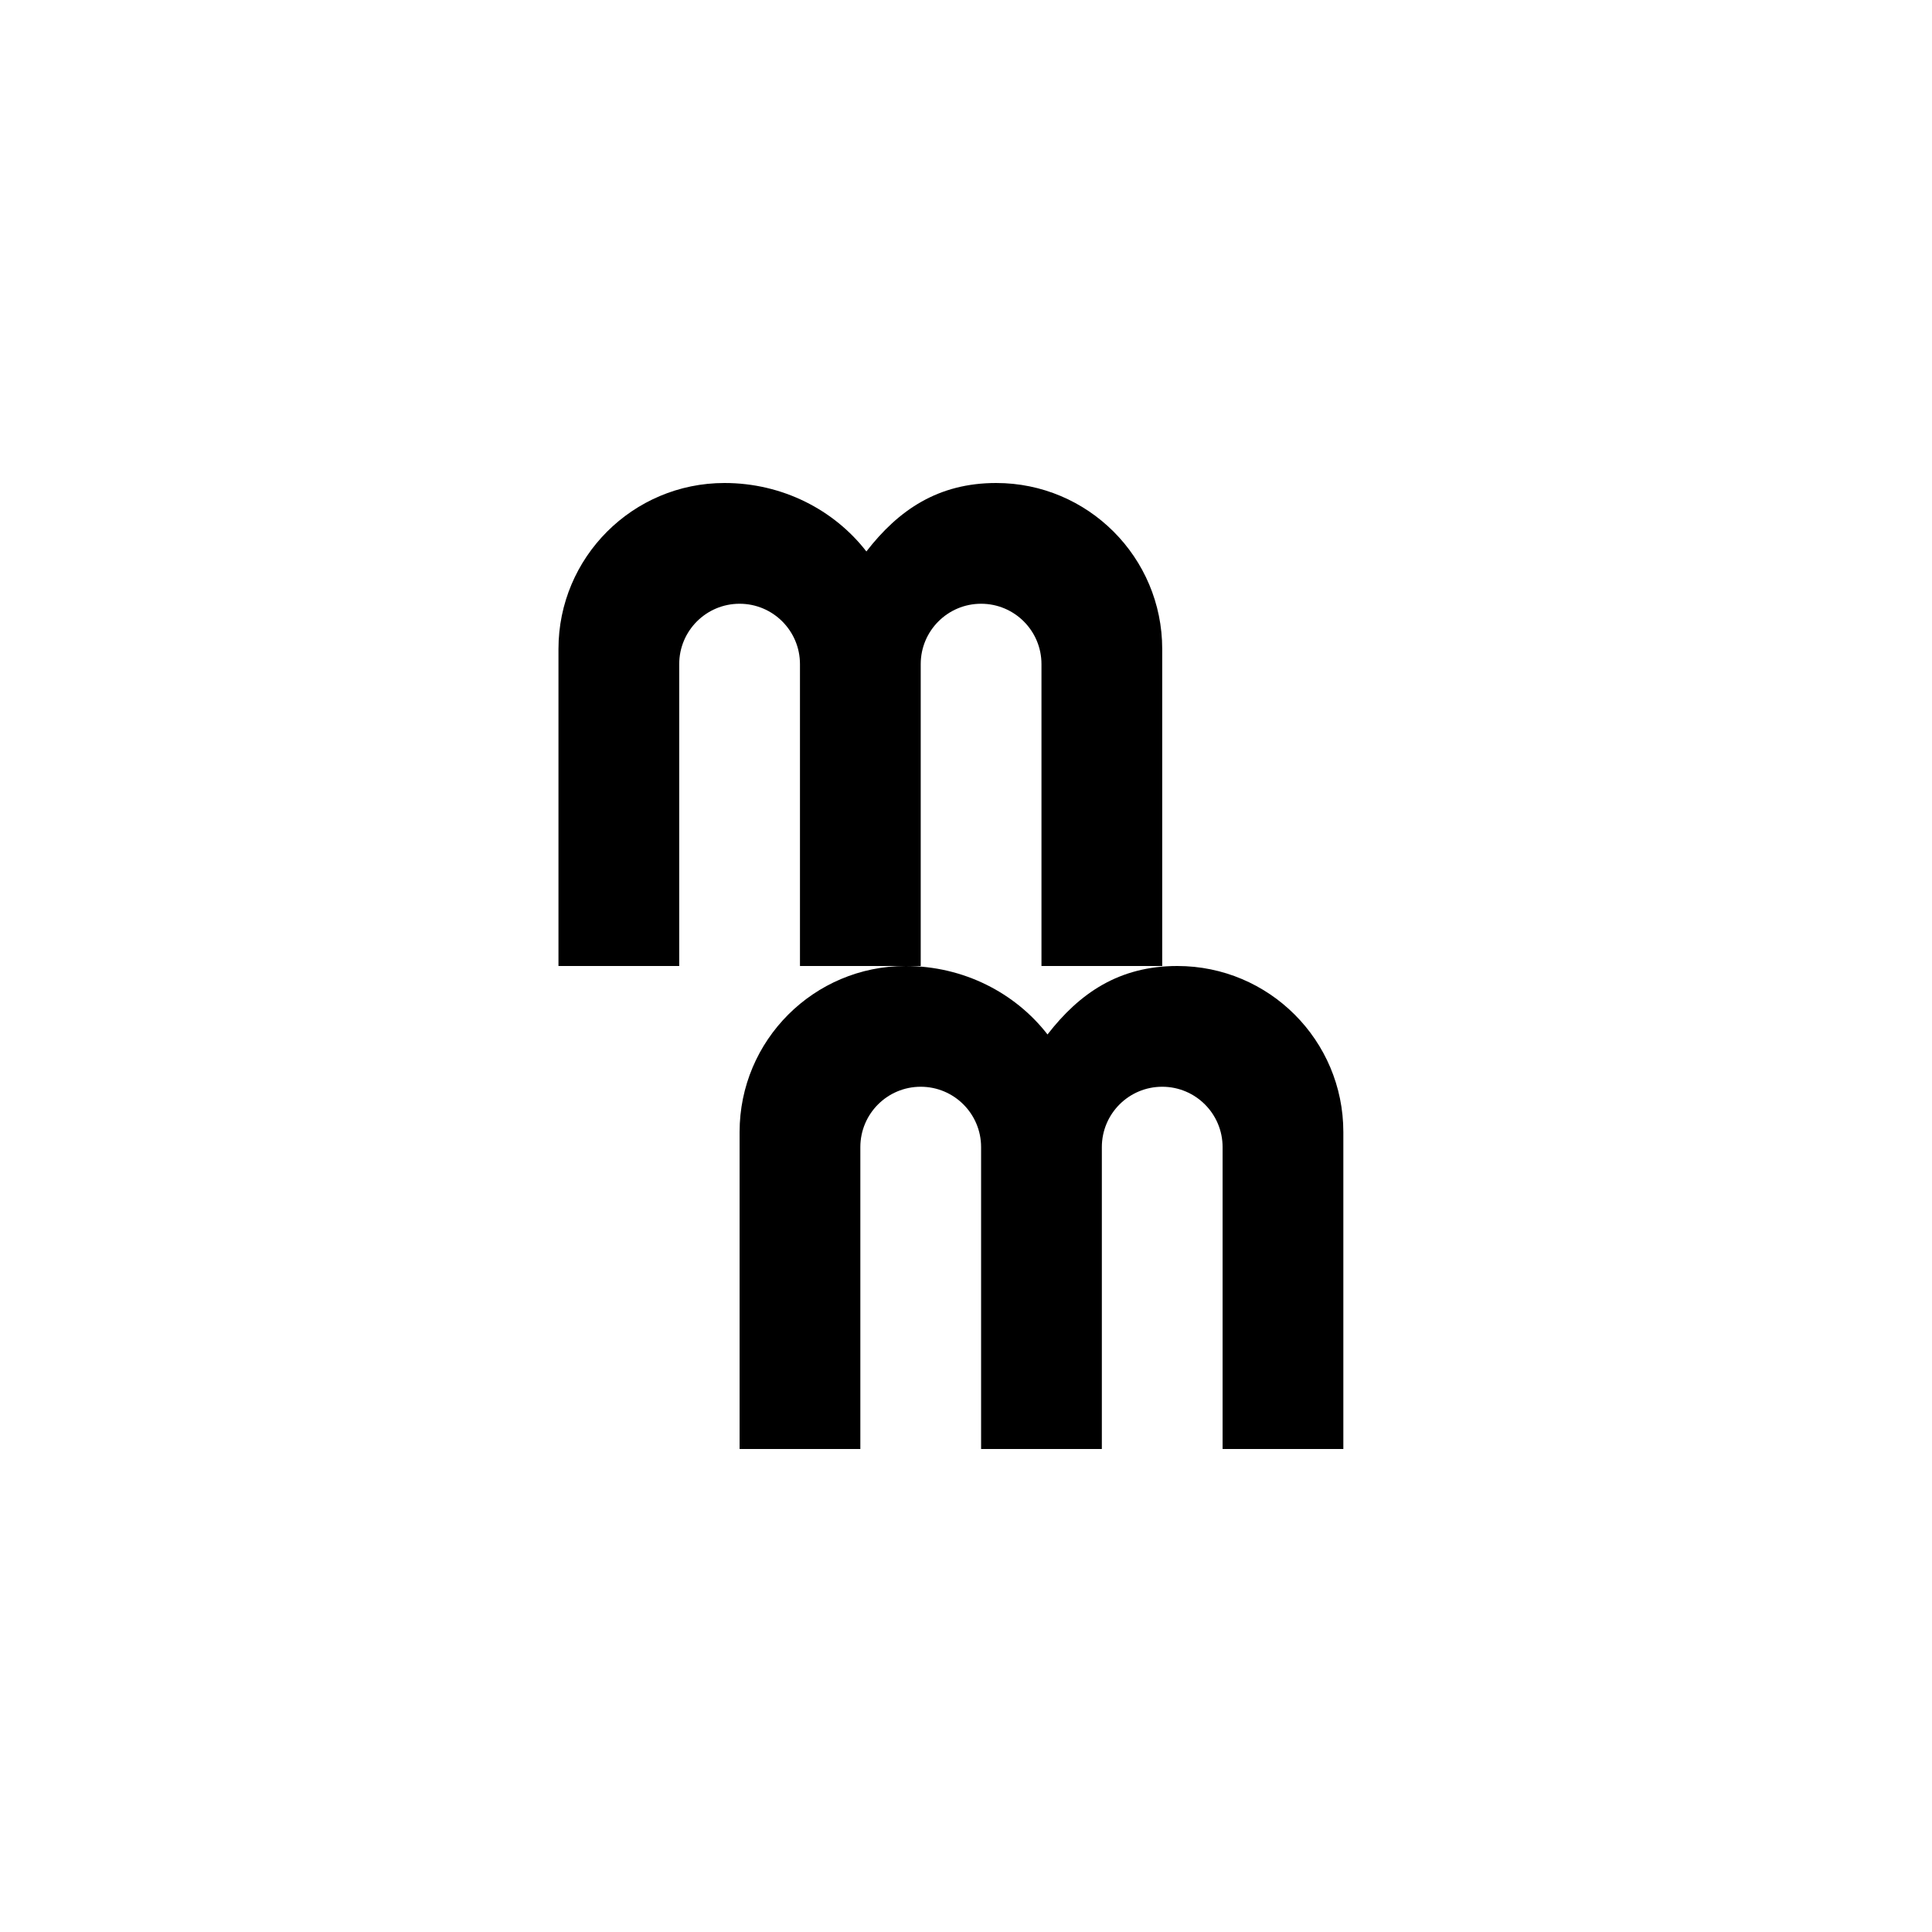<svg width="64" height="64" viewBox="0 0 64 64" fill="none" xmlns="http://www.w3.org/2000/svg">
  <path d="M33 16C36.038 16 38.5 18.462 38.5 21.5V32H34.5V22C34.5 20.895 33.605 20 32.5 20C31.395 20 30.5 20.895 30.5 22V32H26.5V22C26.5 20.895 25.605 20 24.5 20C23.395 20 22.5 20.895 22.5 22V32H18.5V21.5C18.5 18.462 20.962 16 24 16C25.925 16 27.636 16.894 28.7 18.268C29.764 16.894 31.075 16 33 16Z" fill="currentColor"/>
  <path d="M33 16C36.038 16 38.5 18.462 38.5 21.5V32H34.5V22C34.5 20.895 33.605 20 32.5 20C31.395 20 30.5 20.895 30.5 22V32H26.5V22C26.5 20.895 25.605 20 24.5 20C23.395 20 22.5 20.895 22.5 22V32H18.5V21.5C18.5 18.462 20.962 16 24 16C25.925 16 27.636 16.894 28.7 18.268C29.764 16.894 31.075 16 33 16Z" fill="currentColor" transform="translate(6, 16)"/>
</svg>